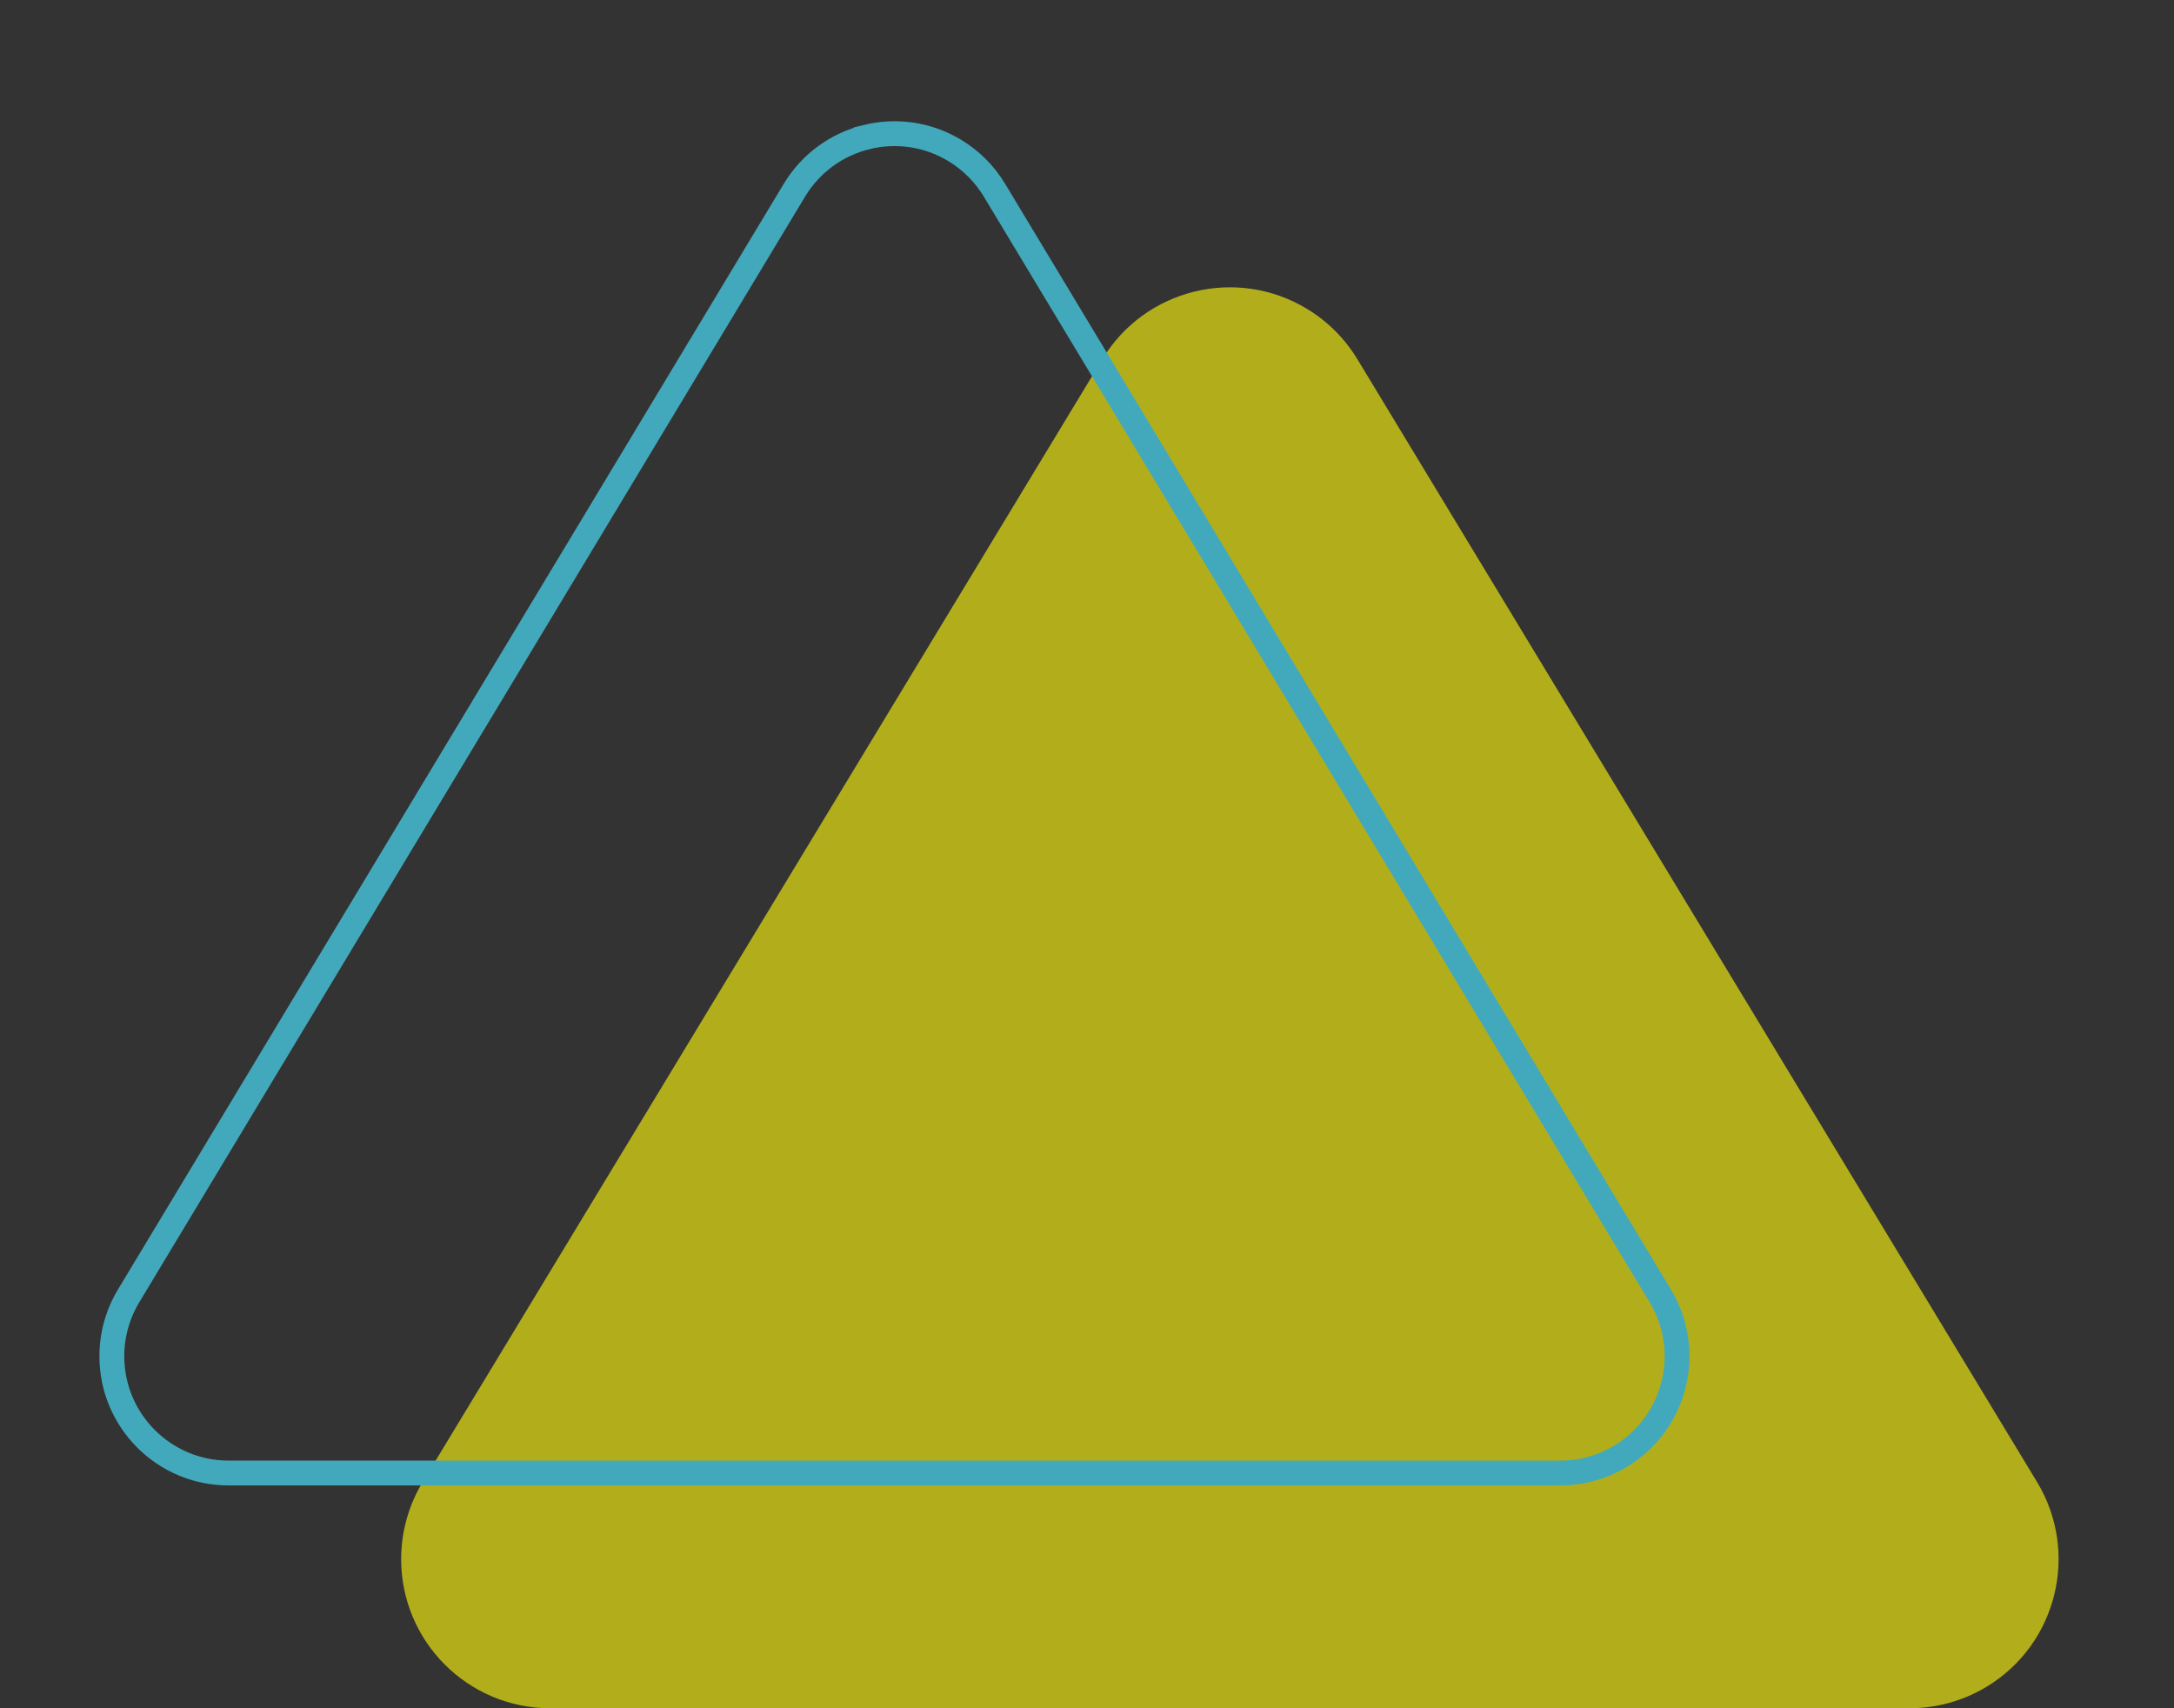 <svg xmlns="http://www.w3.org/2000/svg" width="112" height="88" viewBox="0 0 112 88">
    <rect x="0" y="0" width="112" height="88" fill="#333333" stroke="none"/>
    <g fill="none" fill-rule="evenodd" opacity=".7">
        <g>
            <g>
                <g>
                    <path d="M0 0H112V88H0z" transform="translate(26 -146) translate(-26 115) translate(0 31)"/>
                    <path fill="#FBF50D" fill-opacity=".9" d="M69.93 18.505l35.013 57.838c2.197 3.628 1.036 8.35-2.593 10.547-1.2.726-2.575 1.11-3.977 1.11H28.347c-4.242 0-7.68-3.438-7.68-7.68 0-1.402.384-2.778 1.11-3.977L56.79 18.505c2.197-3.629 6.919-4.79 10.547-2.593 1.061.642 1.95 1.532 2.593 2.593z" transform="translate(26 -146) translate(-26 115) translate(0 31)"/>
                    <path stroke="#48DCF7" stroke-width="1.28" d="M44.63 7.064c1.495-.371 3.13-.172 4.553.685.84.506 1.545 1.21 2.05 2.05h0l34.303 56.963c.857 1.423 1.056 3.06.685 4.553-.371 1.495-1.312 2.847-2.735 3.704-.937.565-2.01.863-3.104.863h0-68.604c-1.662 0-3.166-.674-4.254-1.762-1.089-1.089-1.762-2.593-1.762-4.254 0-1.094.298-2.167.862-3.104h0L40.926 9.8c.857-1.423 2.21-2.364 3.704-2.735z" transform="translate(26 -146) translate(-26 115) translate(0 31)"/>
                </g>
            </g>
        </g>
    </g>
</svg>

